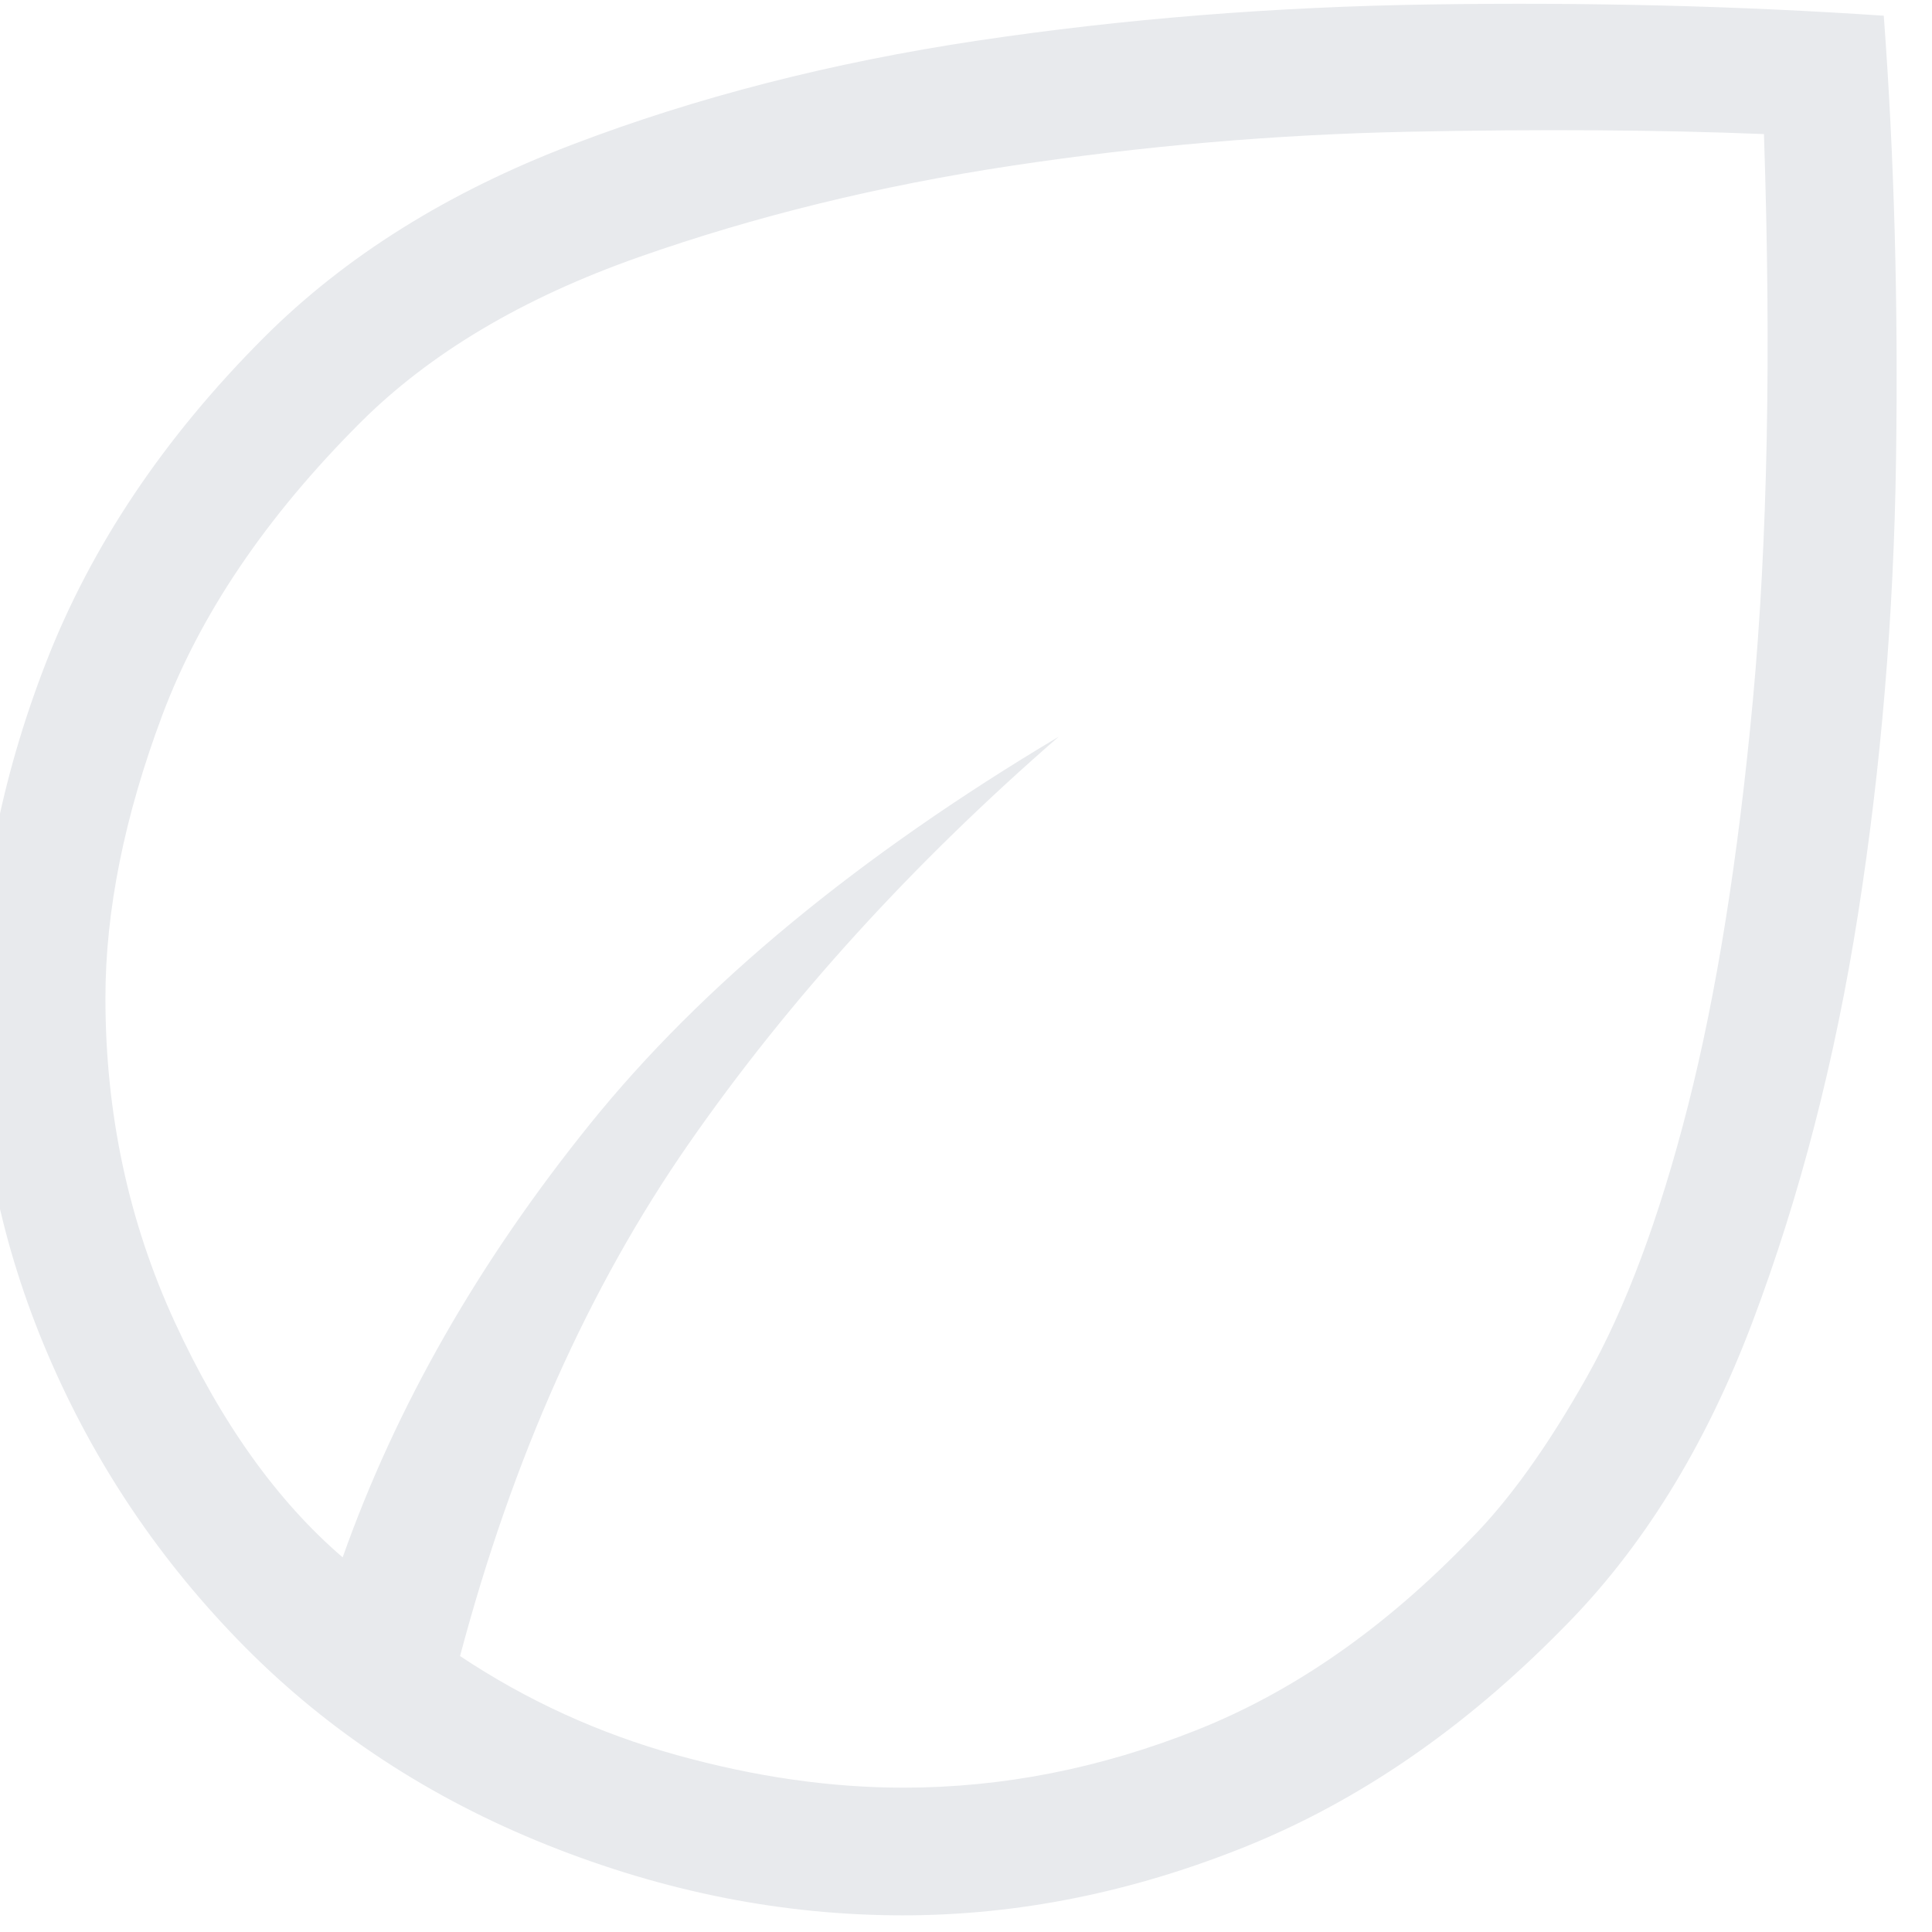 <svg width="58" height="58" viewBox="0 0 58 58" fill="none" xmlns="http://www.w3.org/2000/svg" xmlns:xlink="http://www.w3.org/1999/xlink">
<path d="M7.352,49.443C4.822,46.887 2.852,43.965 1.444,40.677C0.036,37.388 -0.668,33.987 -0.668,30.475C-0.668,26.942 0.013,23.419 1.374,19.908C2.736,16.396 4.92,13.137 7.927,10.129C10.36,7.697 13.443,5.768 17.175,4.343C20.908,2.917 24.965,1.876 29.346,1.22C33.728,0.564 38.269,0.202 42.97,0.133C47.67,0.064 52.198,0.177 56.552,0.472C56.867,4.689 56.989,9.136 56.92,13.815C56.852,18.493 56.472,23.031 55.782,27.427C55.091,31.823 54.037,35.902 52.619,39.664C51.201,43.426 49.293,46.507 46.895,48.905C43.951,51.898 40.775,54.078 37.366,55.448C33.959,56.816 30.538,57.5 27.105,57.5C23.505,57.5 19.946,56.796 16.427,55.388C12.908,53.98 9.884,51.998 7.352,49.443ZM13.811,49.716C15.81,51.048 17.981,52.039 20.323,52.69C22.665,53.341 24.932,53.667 27.124,53.667C30.096,53.667 33.036,53.088 35.943,51.93C38.851,50.773 41.59,48.861 44.16,46.192C45.301,45.042 46.458,43.429 47.63,41.352C48.802,39.276 49.816,36.561 50.672,33.207C51.527,29.852 52.177,25.795 52.621,21.036C53.064,16.276 53.176,10.606 52.955,4.025C49.824,3.898 46.27,3.874 42.291,3.955C38.313,4.037 34.338,4.377 30.368,4.976C26.396,5.576 22.666,6.49 19.177,7.719C15.688,8.947 12.899,10.606 10.81,12.694C7.984,15.52 6.004,18.449 4.868,21.481C3.733,24.514 3.165,27.34 3.165,29.96C3.165,33.434 3.86,36.679 5.248,39.693C6.636,42.708 8.316,45.061 10.287,46.753C11.888,42.231 14.365,37.893 17.718,33.737C21.069,29.582 25.758,25.708 31.783,22.116C27.379,25.944 23.677,30.017 20.677,34.334C17.677,38.652 15.388,43.779 13.811,49.716Z" fill="#E8EAED"/>
</svg>
